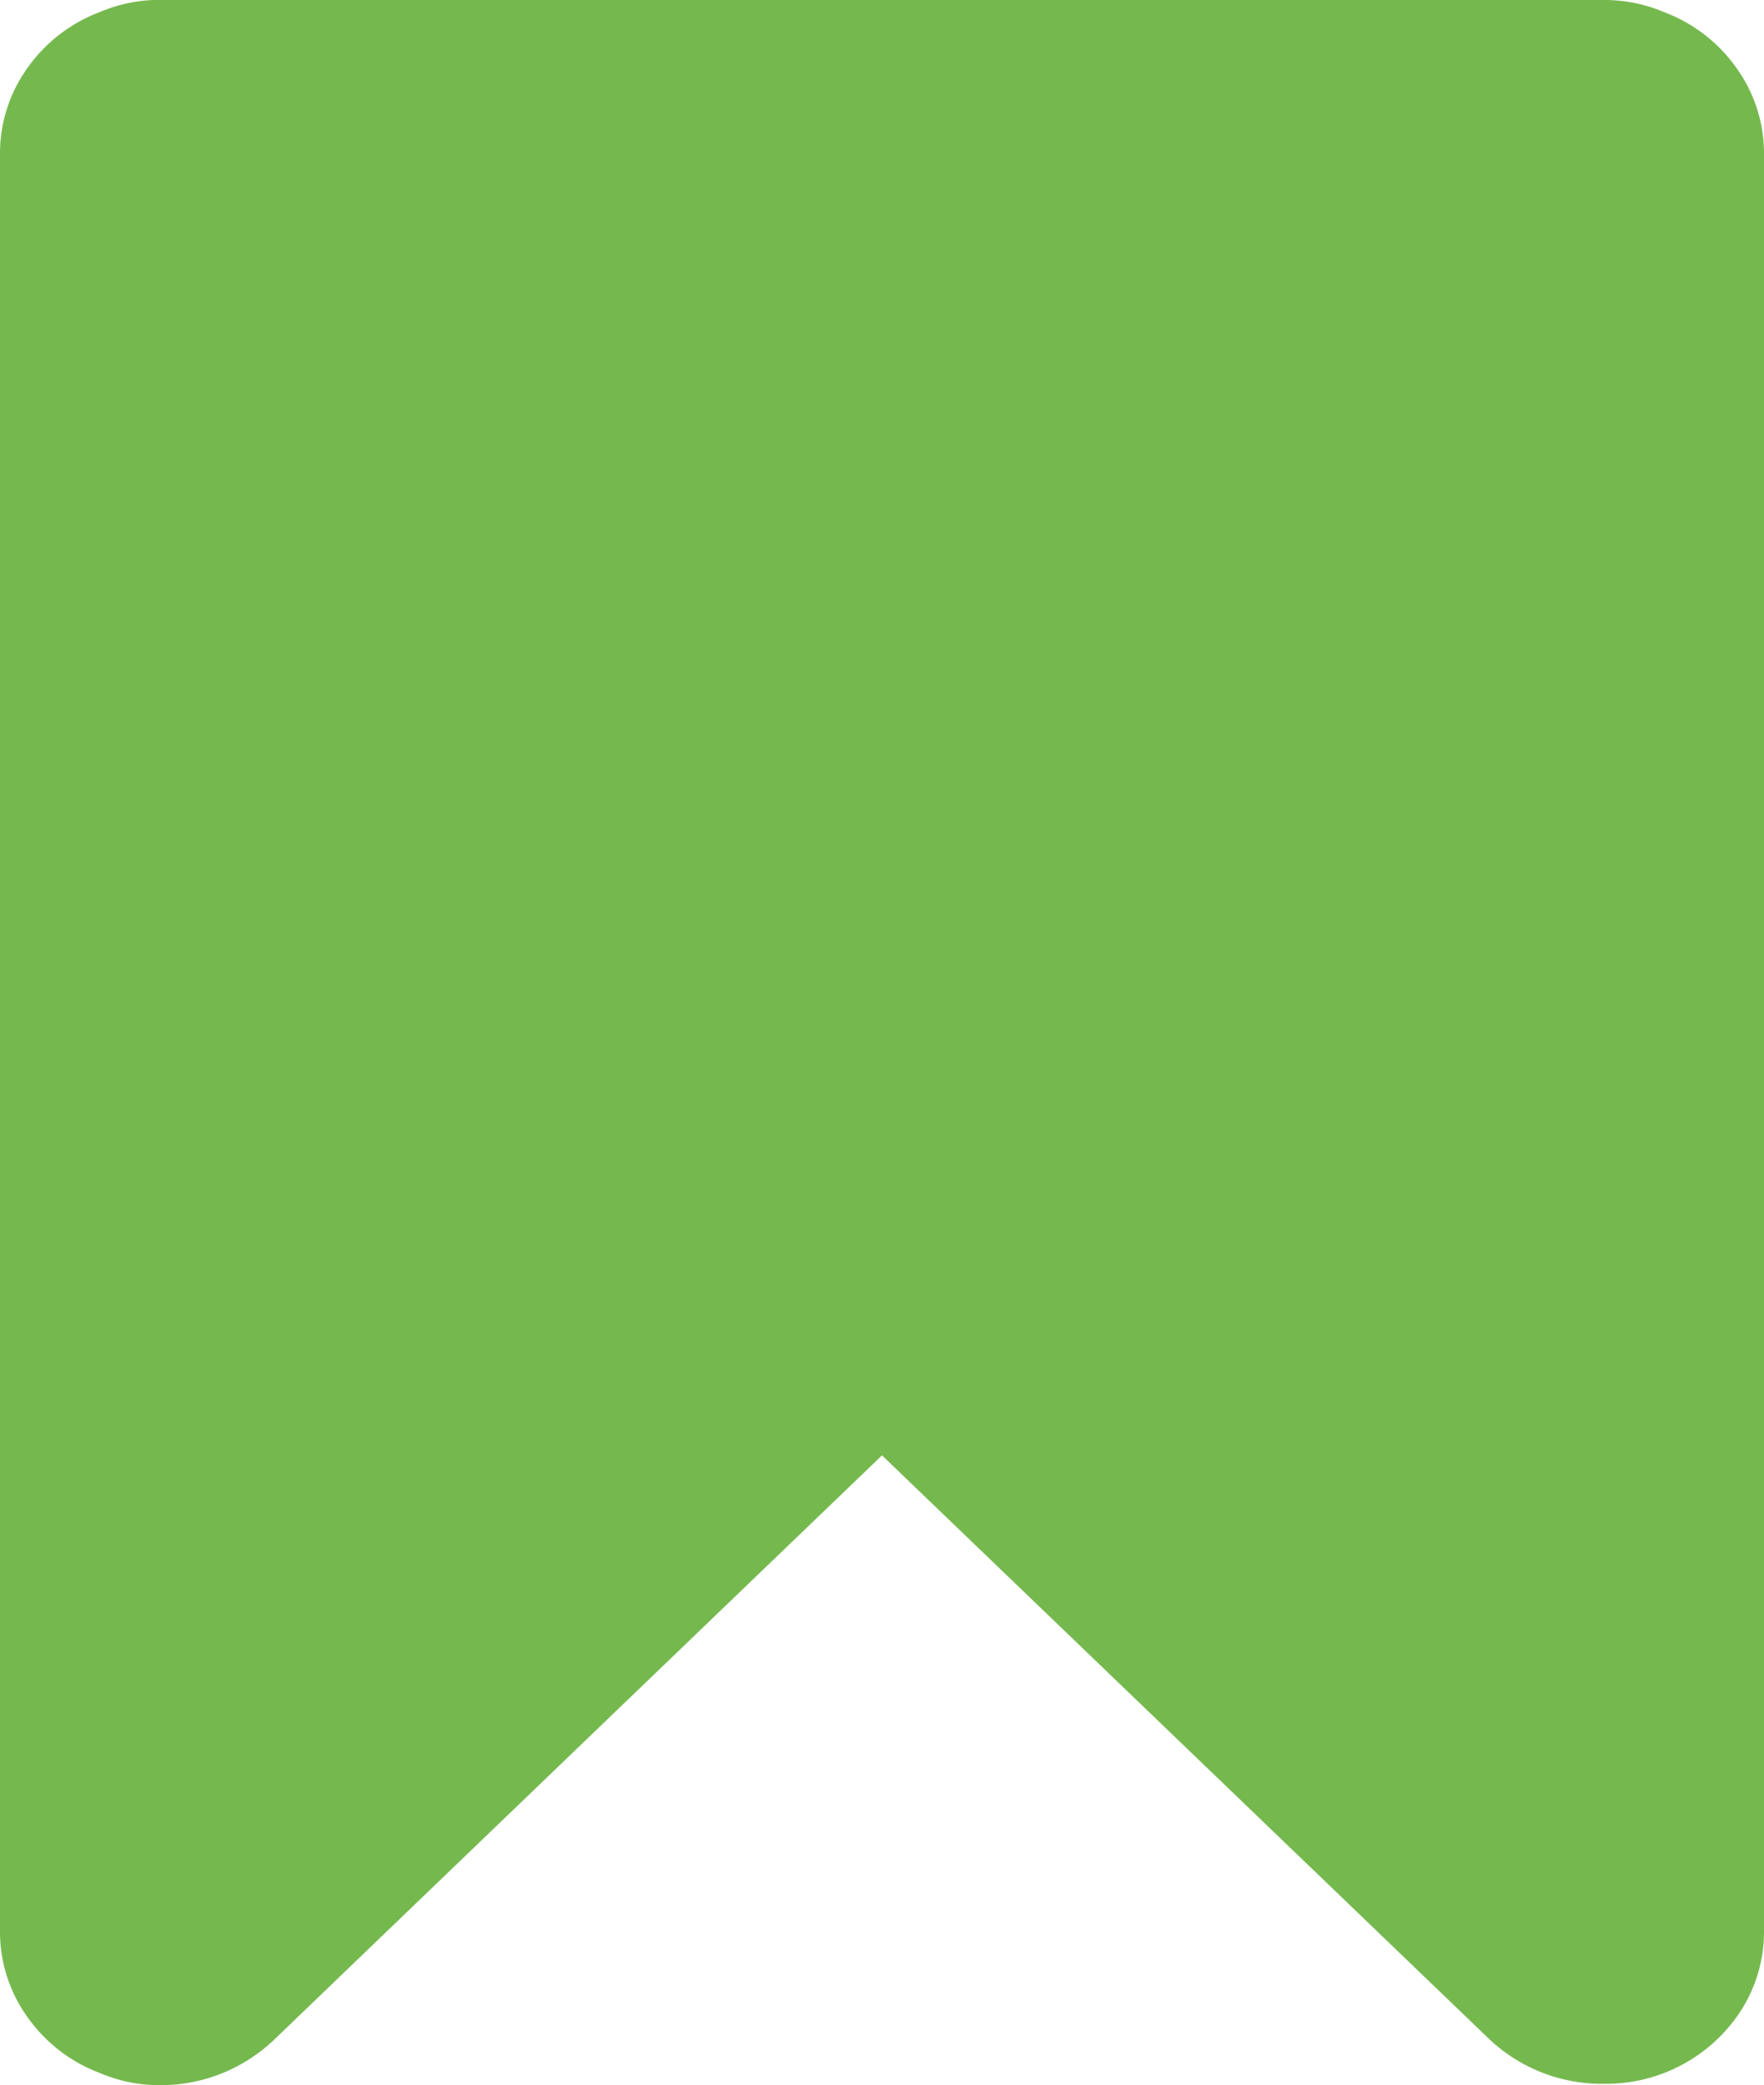 <svg xmlns="http://www.w3.org/2000/svg" viewBox="0 0 15.228 18">
  <defs>
    <style>
      .cls-1 {
        fill: #75b94e;
      }
    </style>
  </defs>
  <path id="bookmark" class="cls-1" d="M269.848,128a1.315,1.315,0,0,1,.523.107,1.341,1.341,0,0,1,.625.488,1.262,1.262,0,0,1,.232.738v15.335a1.262,1.262,0,0,1-.232.738,1.386,1.386,0,0,1-1.148.583,1.414,1.414,0,0,1-.987-.381l-5.247-5.044-5.247,5.044a1.418,1.418,0,0,1-.987.393,1.315,1.315,0,0,1-.523-.107,1.341,1.341,0,0,1-.625-.488,1.262,1.262,0,0,1-.232-.738V129.332a1.262,1.262,0,0,1,.232-.738,1.341,1.341,0,0,1,.625-.488,1.315,1.315,0,0,1,.523-.107Z" transform="translate(-256 -128)"/>
</svg>
